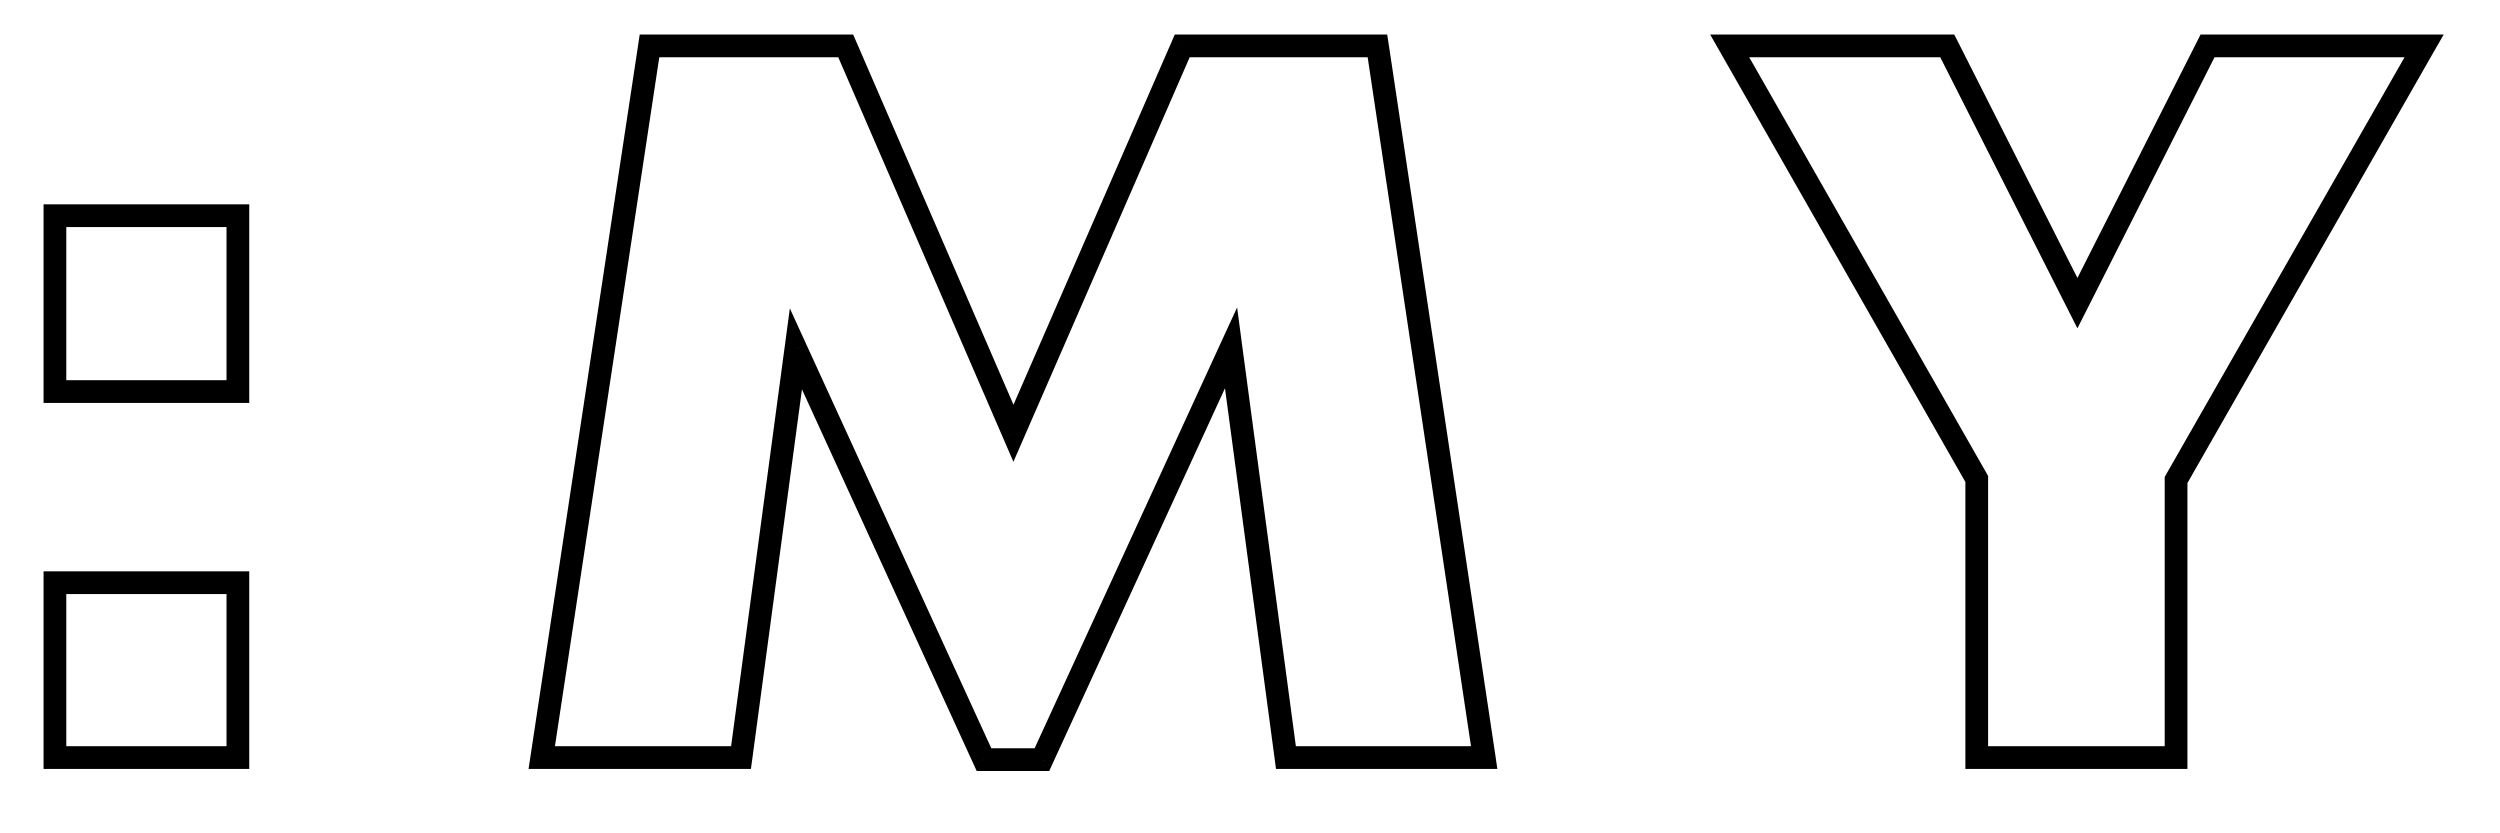 <svg width="33" height="11" viewBox="0 0 33 11" fill="none" xmlns="http://www.w3.org/2000/svg">
<path d="M0.725 5.169H0.575L0.575 5.319H0.725L0.725 5.169ZM3.14 5.169V5.319H3.29V5.169H3.14ZM3.14 2.847H3.29L3.29 2.697H3.14L3.14 2.847ZM0.725 2.847L0.725 2.697H0.575L0.575 2.847H0.725ZM0.725 10H0.575L0.575 10.15H0.725L0.725 10ZM3.14 10L3.14 10.15H3.29L3.29 10H3.14ZM3.14 7.692H3.29V7.542H3.14V7.692ZM0.725 7.692L0.725 7.542H0.575L0.575 7.692H0.725ZM0.725 5.319L3.14 5.319L3.14 5.019L0.725 5.019L0.725 5.319ZM3.29 5.169L3.29 2.847H2.99L2.99 5.169H3.29ZM3.14 2.697L0.725 2.697L0.725 2.997L3.14 2.997L3.14 2.697ZM0.575 2.847L0.575 5.169L0.875 5.169L0.875 2.847L0.575 2.847ZM0.725 10.15L3.14 10.15L3.14 9.85L0.725 9.85L0.725 10.15ZM3.29 10L3.29 7.692H2.99L2.99 10H3.29ZM3.14 7.542L0.725 7.542L0.725 7.842L3.14 7.842L3.14 7.542ZM0.575 7.692L0.575 10H0.875L0.875 7.692H0.575ZM19.591 10V10.15H19.765L19.74 9.978L19.591 10ZM18.182 0.606L18.331 0.584L18.311 0.456L18.182 0.456V0.606ZM15.606 0.606L15.606 0.456H15.507L15.468 0.546L15.606 0.606ZM13.378 5.719L13.24 5.779L13.377 6.096L13.515 5.779L13.378 5.719ZM11.164 0.606L11.301 0.546L11.262 0.456H11.164L11.164 0.606ZM8.573 0.606L8.573 0.456H8.444L8.425 0.584L8.573 0.606ZM7.151 10L7.003 9.978L6.977 10.15H7.151V10ZM9.781 10V10.15L9.912 10.15L9.93 10.02L9.781 10ZM10.506 4.605L10.642 4.543L10.426 4.071L10.357 4.585L10.506 4.605ZM12.989 10.027L12.852 10.089L12.892 10.177L12.989 10.177V10.027ZM13.754 10.027V10.177H13.85L13.89 10.089L13.754 10.027ZM16.25 4.592L16.398 4.572L16.33 4.058L16.113 4.529L16.25 4.592ZM16.974 10L16.826 10.02L16.843 10.15H16.974V10ZM19.74 9.978L18.331 0.584L18.034 0.628L19.443 10.022L19.74 9.978ZM18.182 0.456L15.606 0.456L15.606 0.756L18.182 0.756V0.456ZM15.468 0.546L13.24 5.659L13.515 5.779L15.743 0.666L15.468 0.546ZM13.515 5.659L11.301 0.546L11.026 0.666L13.24 5.779L13.515 5.659ZM11.164 0.456L8.573 0.456L8.573 0.756L11.164 0.756L11.164 0.456ZM8.425 0.584L7.003 9.978L7.299 10.023L8.722 0.628L8.425 0.584ZM7.151 10.15L9.781 10.15L9.781 9.85L7.151 9.85V10.15ZM9.93 10.02L10.655 4.625L10.357 4.585L9.633 9.98L9.93 10.02ZM10.37 4.668L12.852 10.089L13.125 9.964L10.642 4.543L10.37 4.668ZM12.989 10.177H13.754L13.754 9.877H12.989L12.989 10.177ZM13.89 10.089L16.386 4.654L16.113 4.529L13.617 9.964L13.89 10.089ZM16.101 4.612L16.826 10.02L17.123 9.98L16.398 4.572L16.101 4.612ZM16.974 10.15L19.591 10.15V9.85L16.974 9.85V10.15ZM31.998 0.606L32.128 0.68L32.257 0.456L31.998 0.456V0.606ZM29.14 0.606V0.456L29.047 0.456L29.006 0.538L29.14 0.606ZM27.422 4.001L27.288 4.069L27.422 4.334L27.556 4.069L27.422 4.001ZM25.704 0.606L25.838 0.538L25.796 0.456L25.704 0.456V0.606ZM22.832 0.606V0.456L22.574 0.456L22.702 0.68L22.832 0.606ZM26.093 6.323H26.243V6.283L26.224 6.249L26.093 6.323ZM26.093 10H25.943V10.15H26.093V10ZM28.724 10V10.15H28.874V10H28.724ZM28.724 6.336L28.593 6.262L28.574 6.297V6.336H28.724ZM31.998 0.456L29.14 0.456V0.756L31.998 0.756V0.456ZM29.006 0.538L27.288 3.934L27.556 4.069L29.273 0.674L29.006 0.538ZM27.556 3.934L25.838 0.538L25.57 0.674L27.288 4.069L27.556 3.934ZM25.704 0.456L22.832 0.456V0.756L25.704 0.756V0.456ZM22.702 0.68L25.963 6.397L26.224 6.249L22.962 0.532L22.702 0.68ZM25.943 6.323L25.943 10H26.243L26.243 6.323H25.943ZM26.093 10.15L28.724 10.15V9.85L26.093 9.85V10.15ZM28.874 10L28.874 6.336H28.574L28.574 10H28.874ZM28.854 6.411L32.128 0.68L31.868 0.532L28.593 6.262L28.854 6.411Z" fill="black"/>
</svg>
